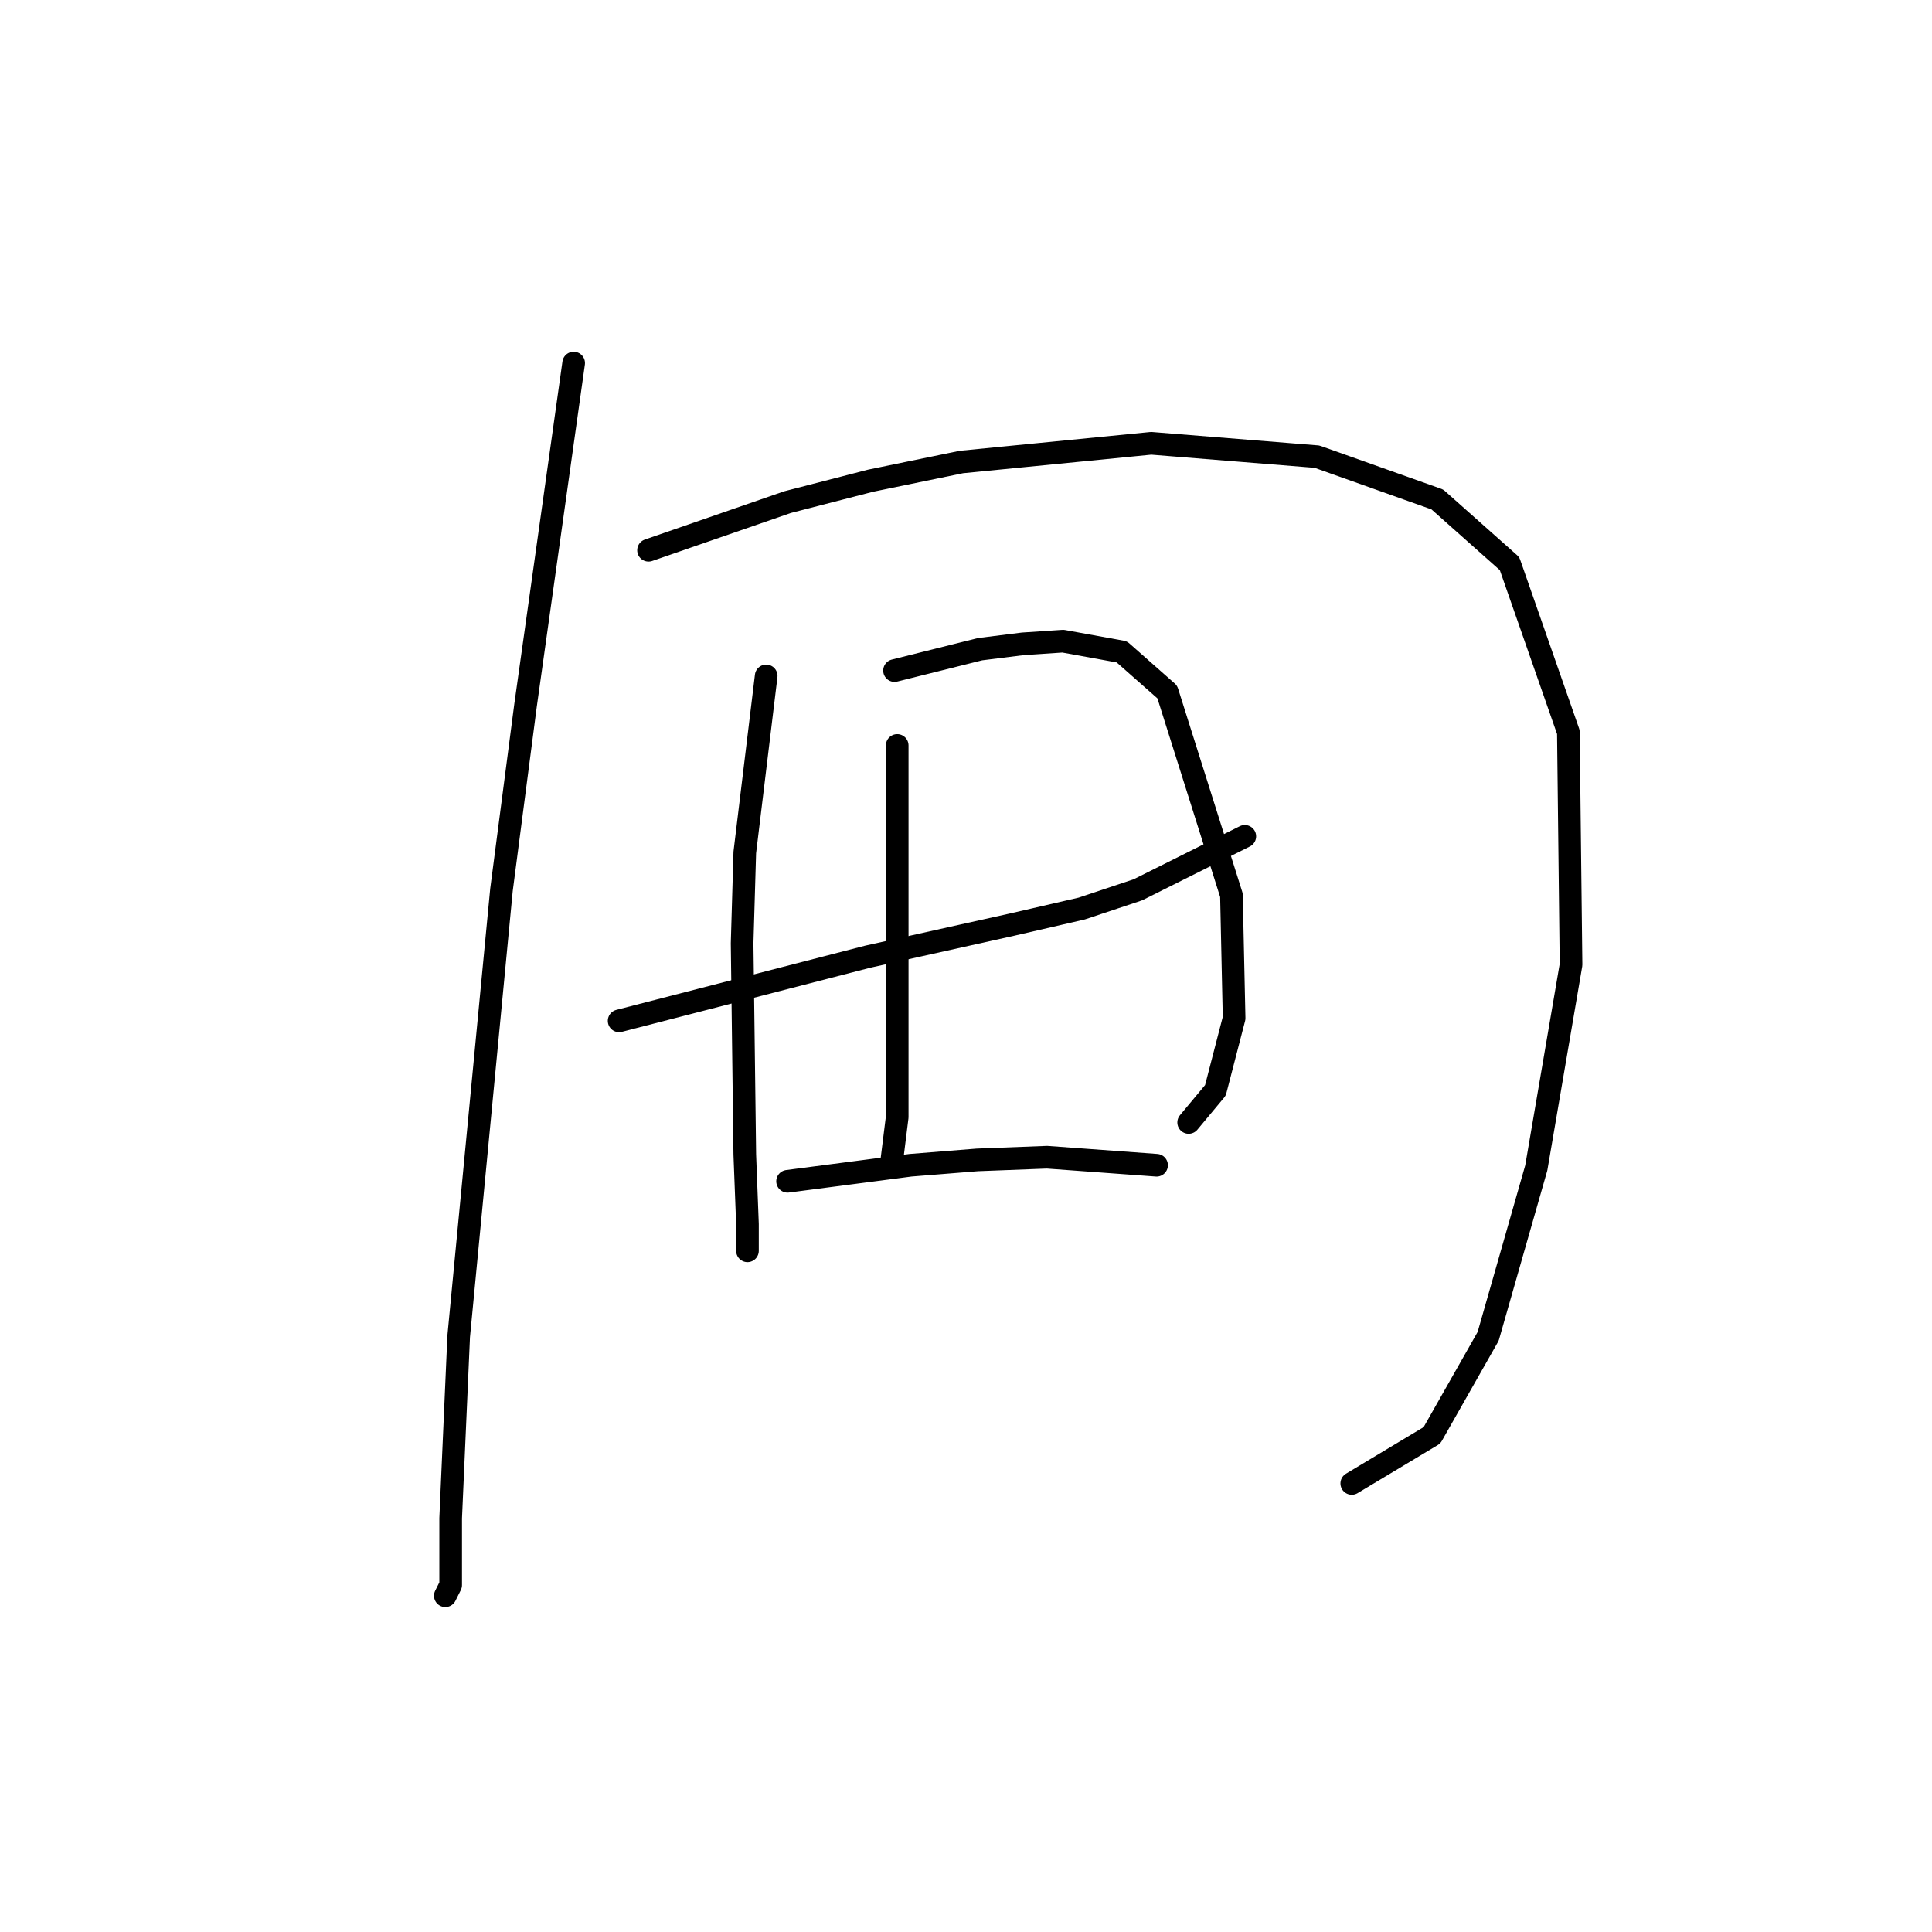 <?xml version="1.0" standalone="no"?>
    <svg width="256" height="256" xmlns="http://www.w3.org/2000/svg" version="1.1">
    <polyline stroke="black" stroke-width="3" stroke-linecap="round" fill="transparent" stroke-linejoin="round" points="76.013 48.109 72.825 70.785 69.636 93.46 66.447 117.907 60.778 177.076 59.715 201.169 59.715 210.027 59.007 211.444 59.007 211.444 " />
        <polyline stroke="black" stroke-width="3" stroke-linecap="round" fill="transparent" stroke-linejoin="round" points="85.934 72.911 95.146 69.722 104.358 66.533 115.341 63.699 127.388 61.219 152.543 58.739 174.51 60.51 190.454 66.179 200.02 74.682 207.815 97.003 208.169 127.828 203.563 154.755 197.186 177.076 189.745 190.186 179.116 196.563 179.116 196.563 " />
        <polyline stroke="black" stroke-width="3" stroke-linecap="round" fill="transparent" stroke-linejoin="round" points="82.037 135.268 93.02 132.434 104.003 129.599 114.987 126.765 134.119 122.513 143.331 120.388 150.772 117.907 164.944 110.821 164.944 110.821 " />
        <polyline stroke="black" stroke-width="3" stroke-linecap="round" fill="transparent" stroke-linejoin="round" points="101.523 89.563 100.106 101.255 98.689 112.947 98.335 124.994 98.689 152.984 99.043 162.196 99.043 165.739 99.043 165.739 " />
        <polyline stroke="black" stroke-width="3" stroke-linecap="round" fill="transparent" stroke-linejoin="round" points="118.53 88.854 124.199 87.437 129.868 86.02 135.537 85.311 140.851 84.957 148.646 86.374 154.669 91.689 163.172 118.616 163.527 134.914 161.047 144.48 157.504 148.732 157.504 148.732 " />
        <polyline stroke="black" stroke-width="3" stroke-linecap="round" fill="transparent" stroke-linejoin="round" points="118.884 98.775 118.884 108.341 118.884 117.907 118.884 127.119 118.884 134.914 118.884 148.023 118.176 153.692 118.176 153.692 " />
        <polyline stroke="black" stroke-width="3" stroke-linecap="round" fill="transparent" stroke-linejoin="round" points="104.358 156.527 112.507 155.464 120.656 154.401 129.513 153.692 138.725 153.338 153.252 154.401 153.252 154.401 " />
        </svg>